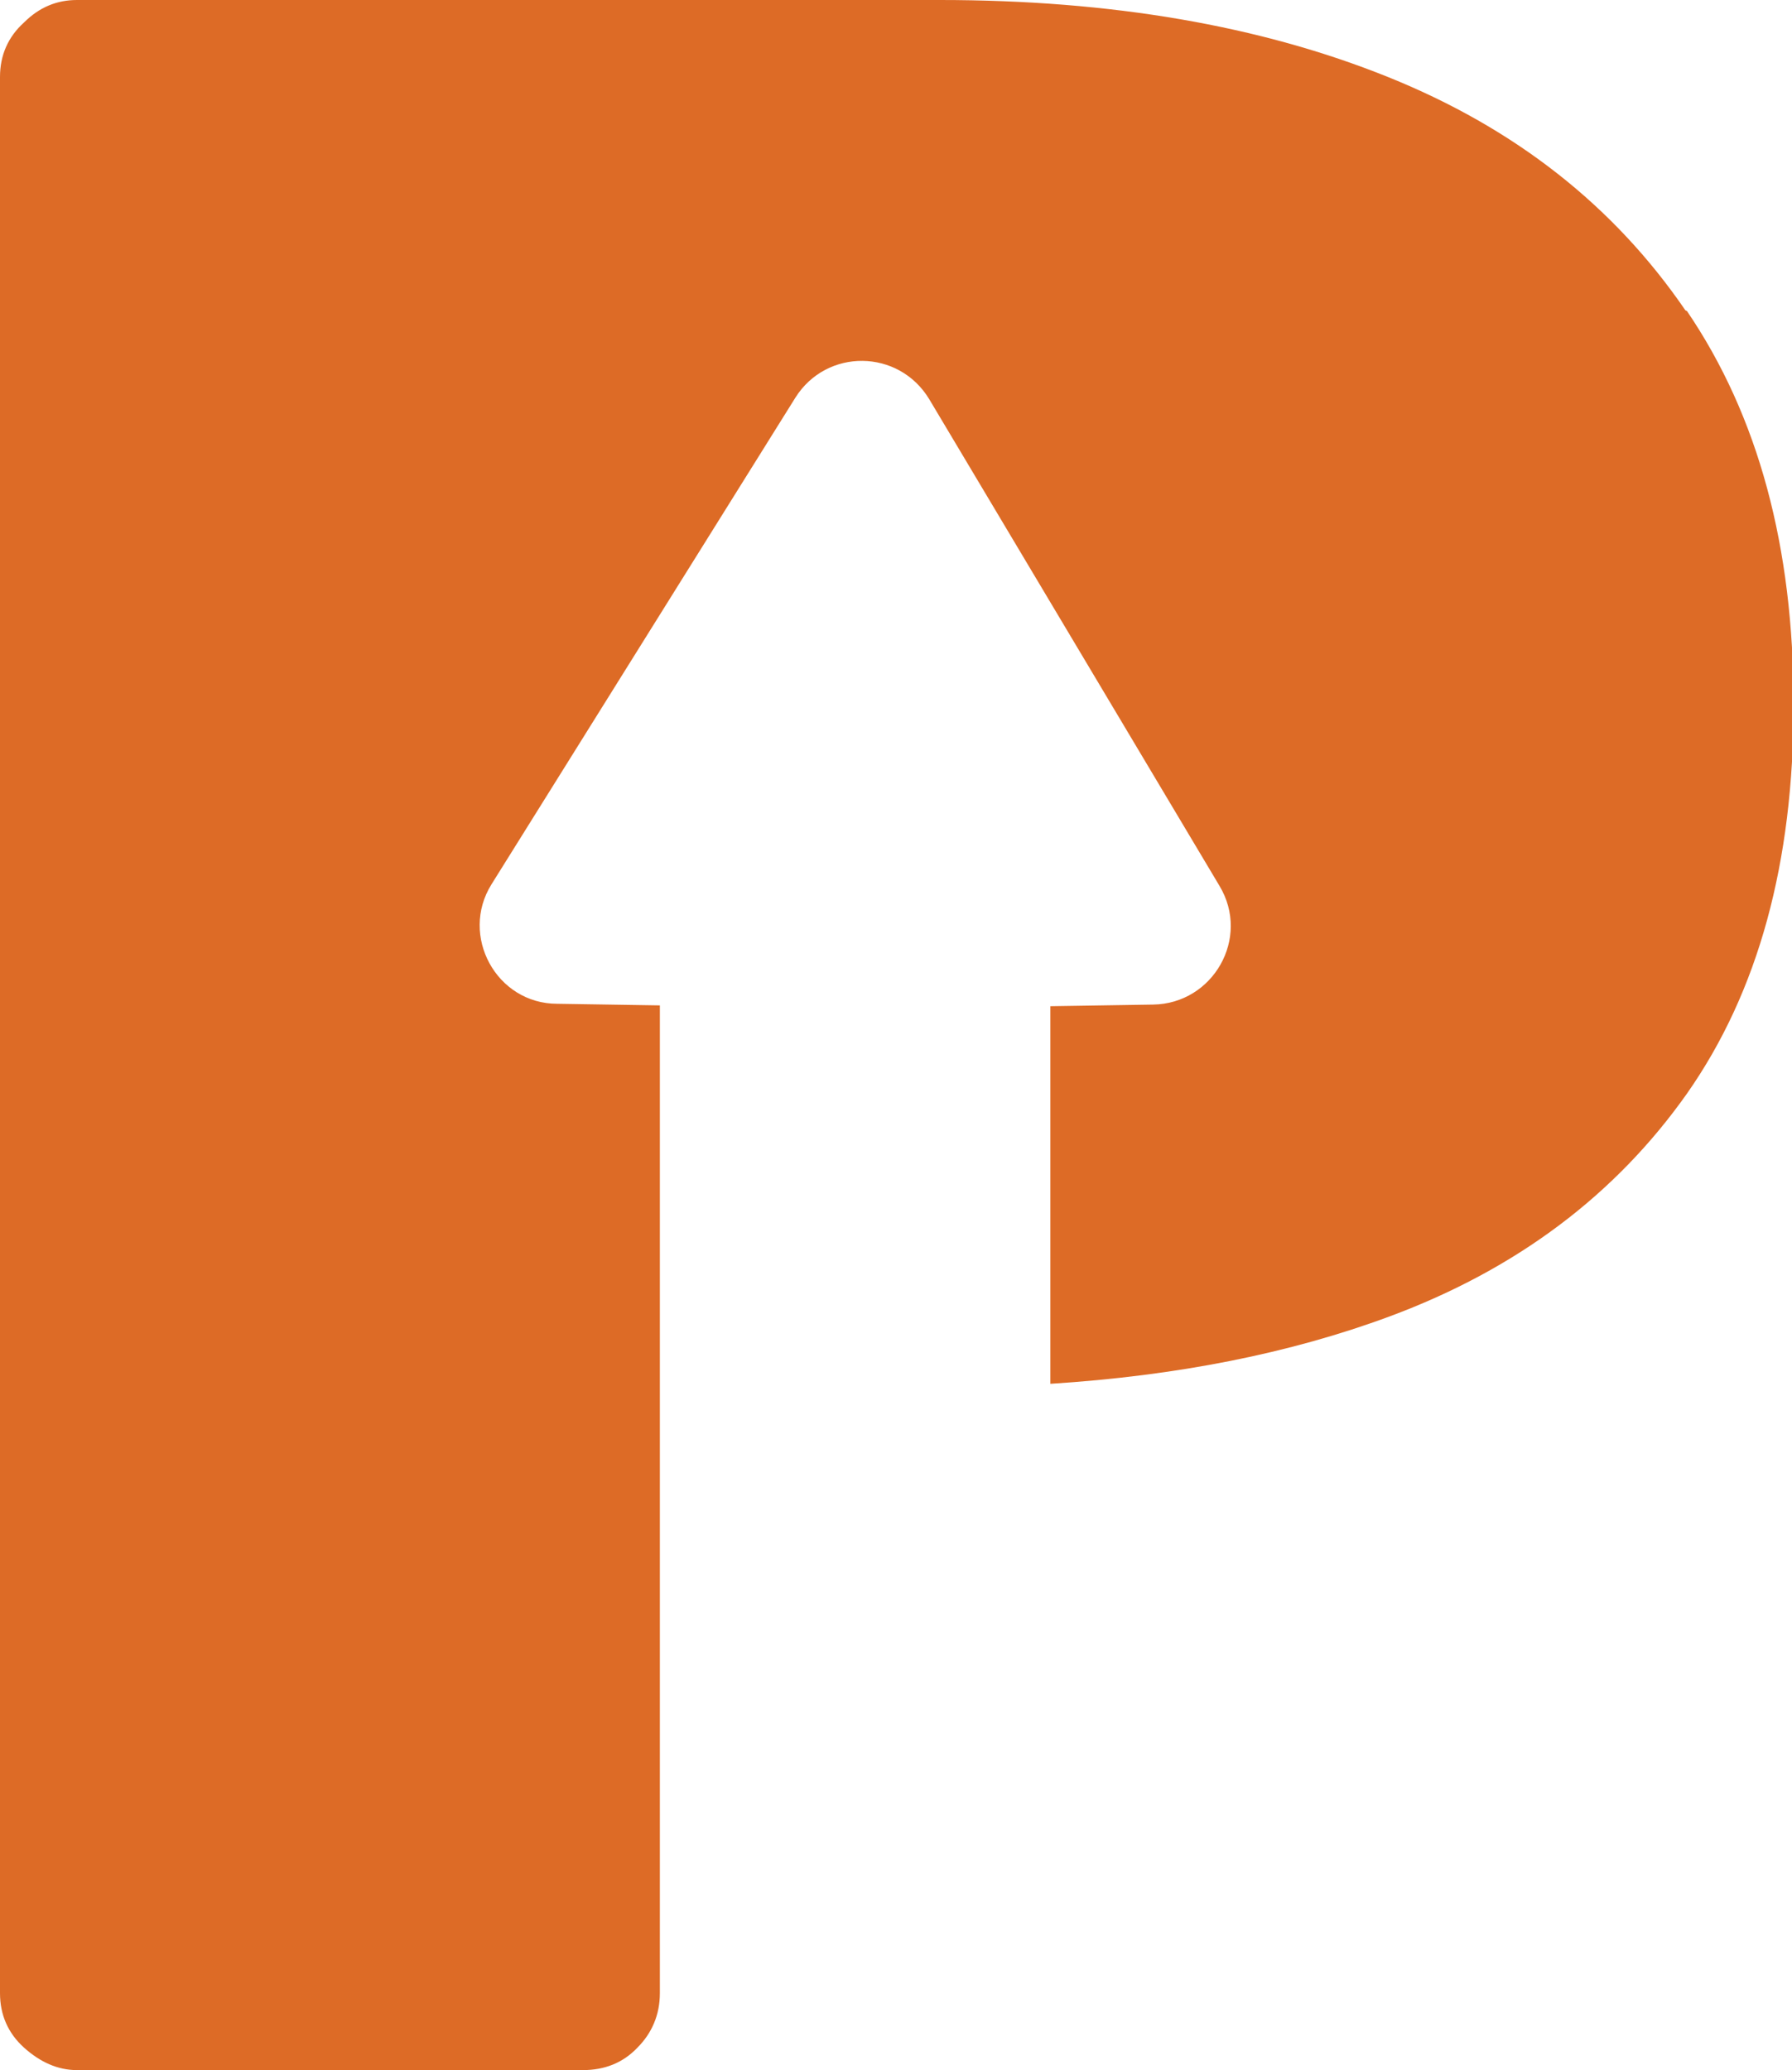 <?xml version="1.0" encoding="UTF-8"?>
<svg id="Layer_1" data-name="Layer 1" xmlns="http://www.w3.org/2000/svg" viewBox="0 0 22.35 25.82">
  <defs>
    <style>
      .cls-1 {
        fill: #dd6b26;
        stroke-width: 0px;
      }
    </style>
  </defs>
  <path class="cls-1" d="m21.02,3.87c-.89-1.3-2.12-2.27-3.71-2.91-1.59-.64-3.45-.96-5.59-.96H.96c-.25,0-.47.09-.66.28-.2.18-.3.41-.3.68v23.9c0,.27.1.5.3.68.2.18.42.28.66.28h6.31c.27,0,.5-.09.68-.28.18-.18.28-.41.28-.68v-7.56h0v-4.76l-1.28-.02c-.76,0-1.22-.85-.82-1.49l3.79-6.07c.39-.62,1.29-.61,1.67.02l3.62,6.07c.39.65-.08,1.47-.83,1.48l-1.28.02v4.71c1.58-.1,2.99-.38,4.23-.84,1.59-.59,2.82-1.52,3.71-2.78.89-1.27,1.33-2.88,1.33-4.85s-.44-3.6-1.33-4.91Z"/>
</svg>